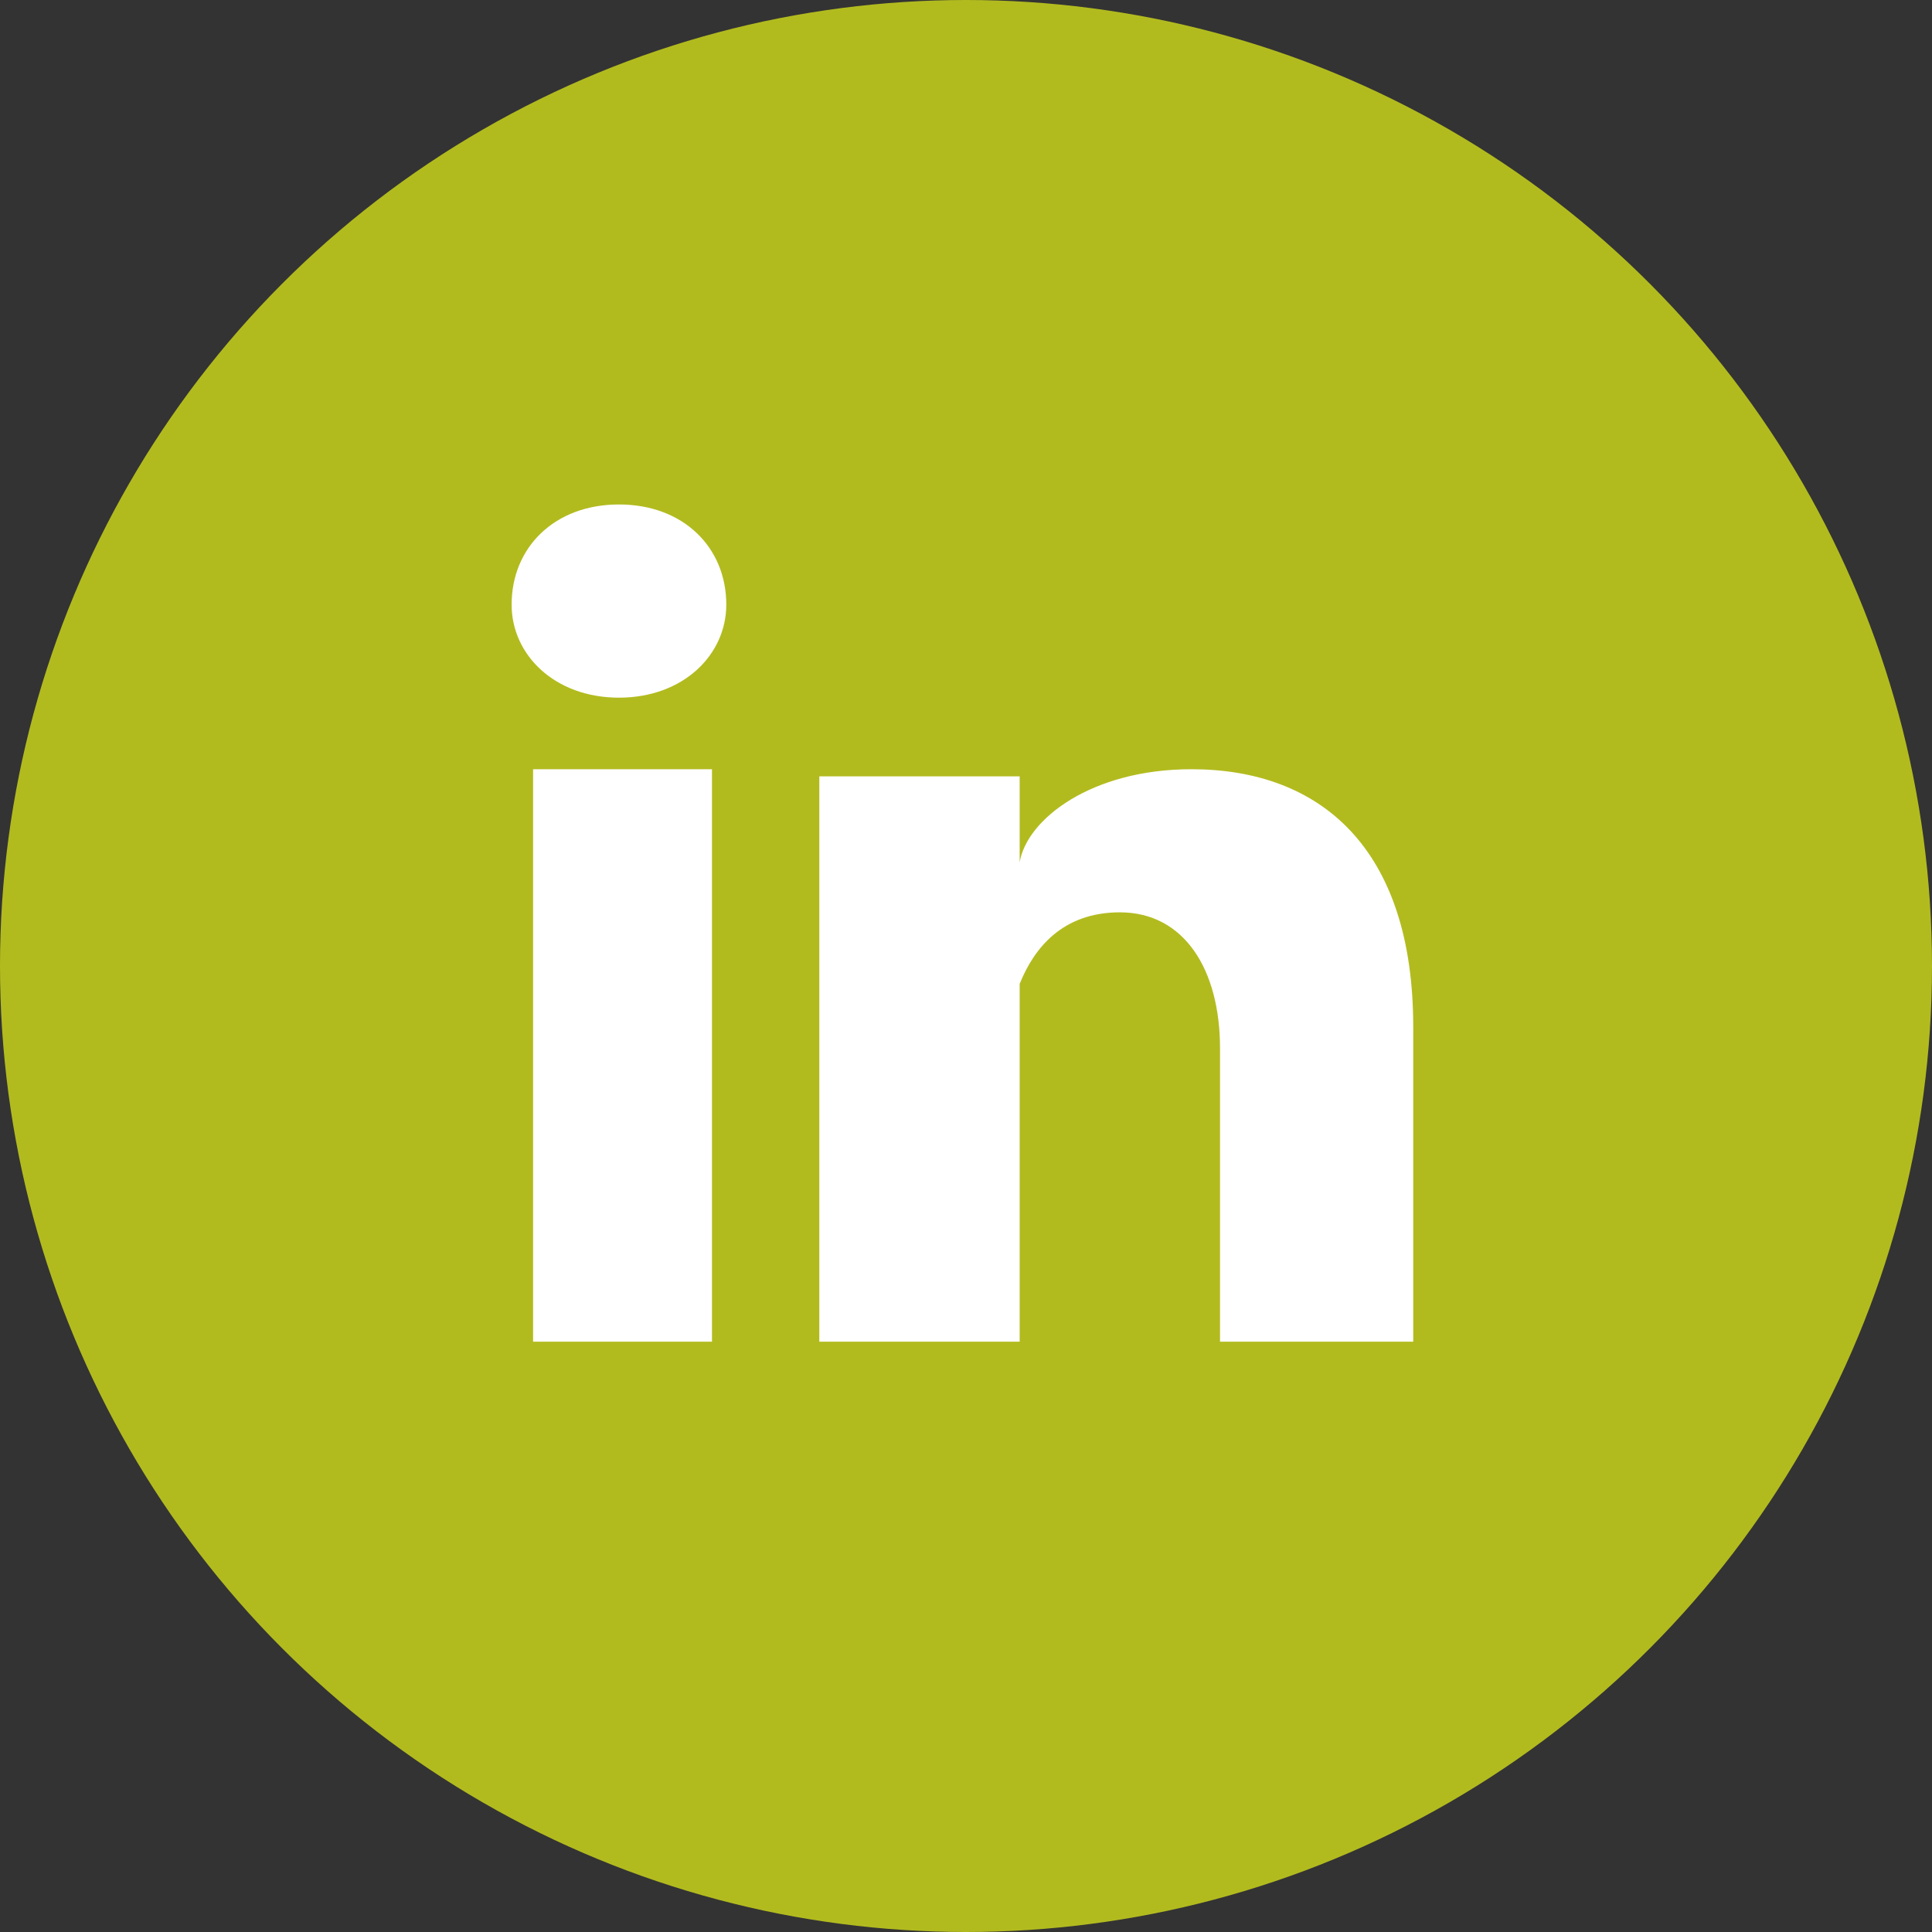 <?xml version="1.0" encoding="UTF-8"?>
<svg width="27px" height="27px" viewBox="0 0 27 27" version="1.1" xmlns="http://www.w3.org/2000/svg" xmlns:xlink="http://www.w3.org/1999/xlink">
    <rect x="0" y="0" width="27" height="27" fill="#333333" stroke="none"/>
    <title>share_linkedin copy 2</title>
    <g id="Page-1" stroke="none" stroke-width="1" fill="none" fill-rule="evenodd">
        <g id="Individual-Resource" transform="translate(-456, -592)">
            <g id="Group-2-Copy-2" transform="translate(362, 592)">
                <g id="share_linkedin-copy-2" transform="translate(94, 0)">
                    <circle id="Oval-Copy" fill="#B2BB1E" cx="13.5" cy="13.5" r="13.5"></circle>
                    <g id="Group-3-Copy" transform="translate(6.75, 6.75)" fill="#FFFFFF">
                        <path d="M13.1,12 L10.3,12 L10.3,7.9 C10.3,6.8 9.8,6 8.9,6 C8.1,6 7.7,6.5 7.5,7 C7.5,7.2 7.5,7.4 7.5,7.7 L7.5,12 L4.7,12 C4.7,12 4.7,4.7 4.7,4.1 L7.5,4.1 L7.5,5.3 C7.6,4.7 8.5,4 9.9,4 C11.7,4 13,5.1 13,7.6 L13,12 L13.1,12 Z M1.9,3 L1.9,3 C1,3 0.4,2.4 0.4,1.7 C0.4,0.9 1,0.3 1.9,0.3 C2.8,0.3 3.4,0.9 3.4,1.7 C3.4,2.4 2.8,3 1.9,3 L1.9,3 Z M0.7,12 L3.2,12 L3.2,4 L0.7,4 L0.7,12 Z" id="Fill-12"></path>
                    </g>
                </g>
            </g>
        </g>
    </g>
</svg>